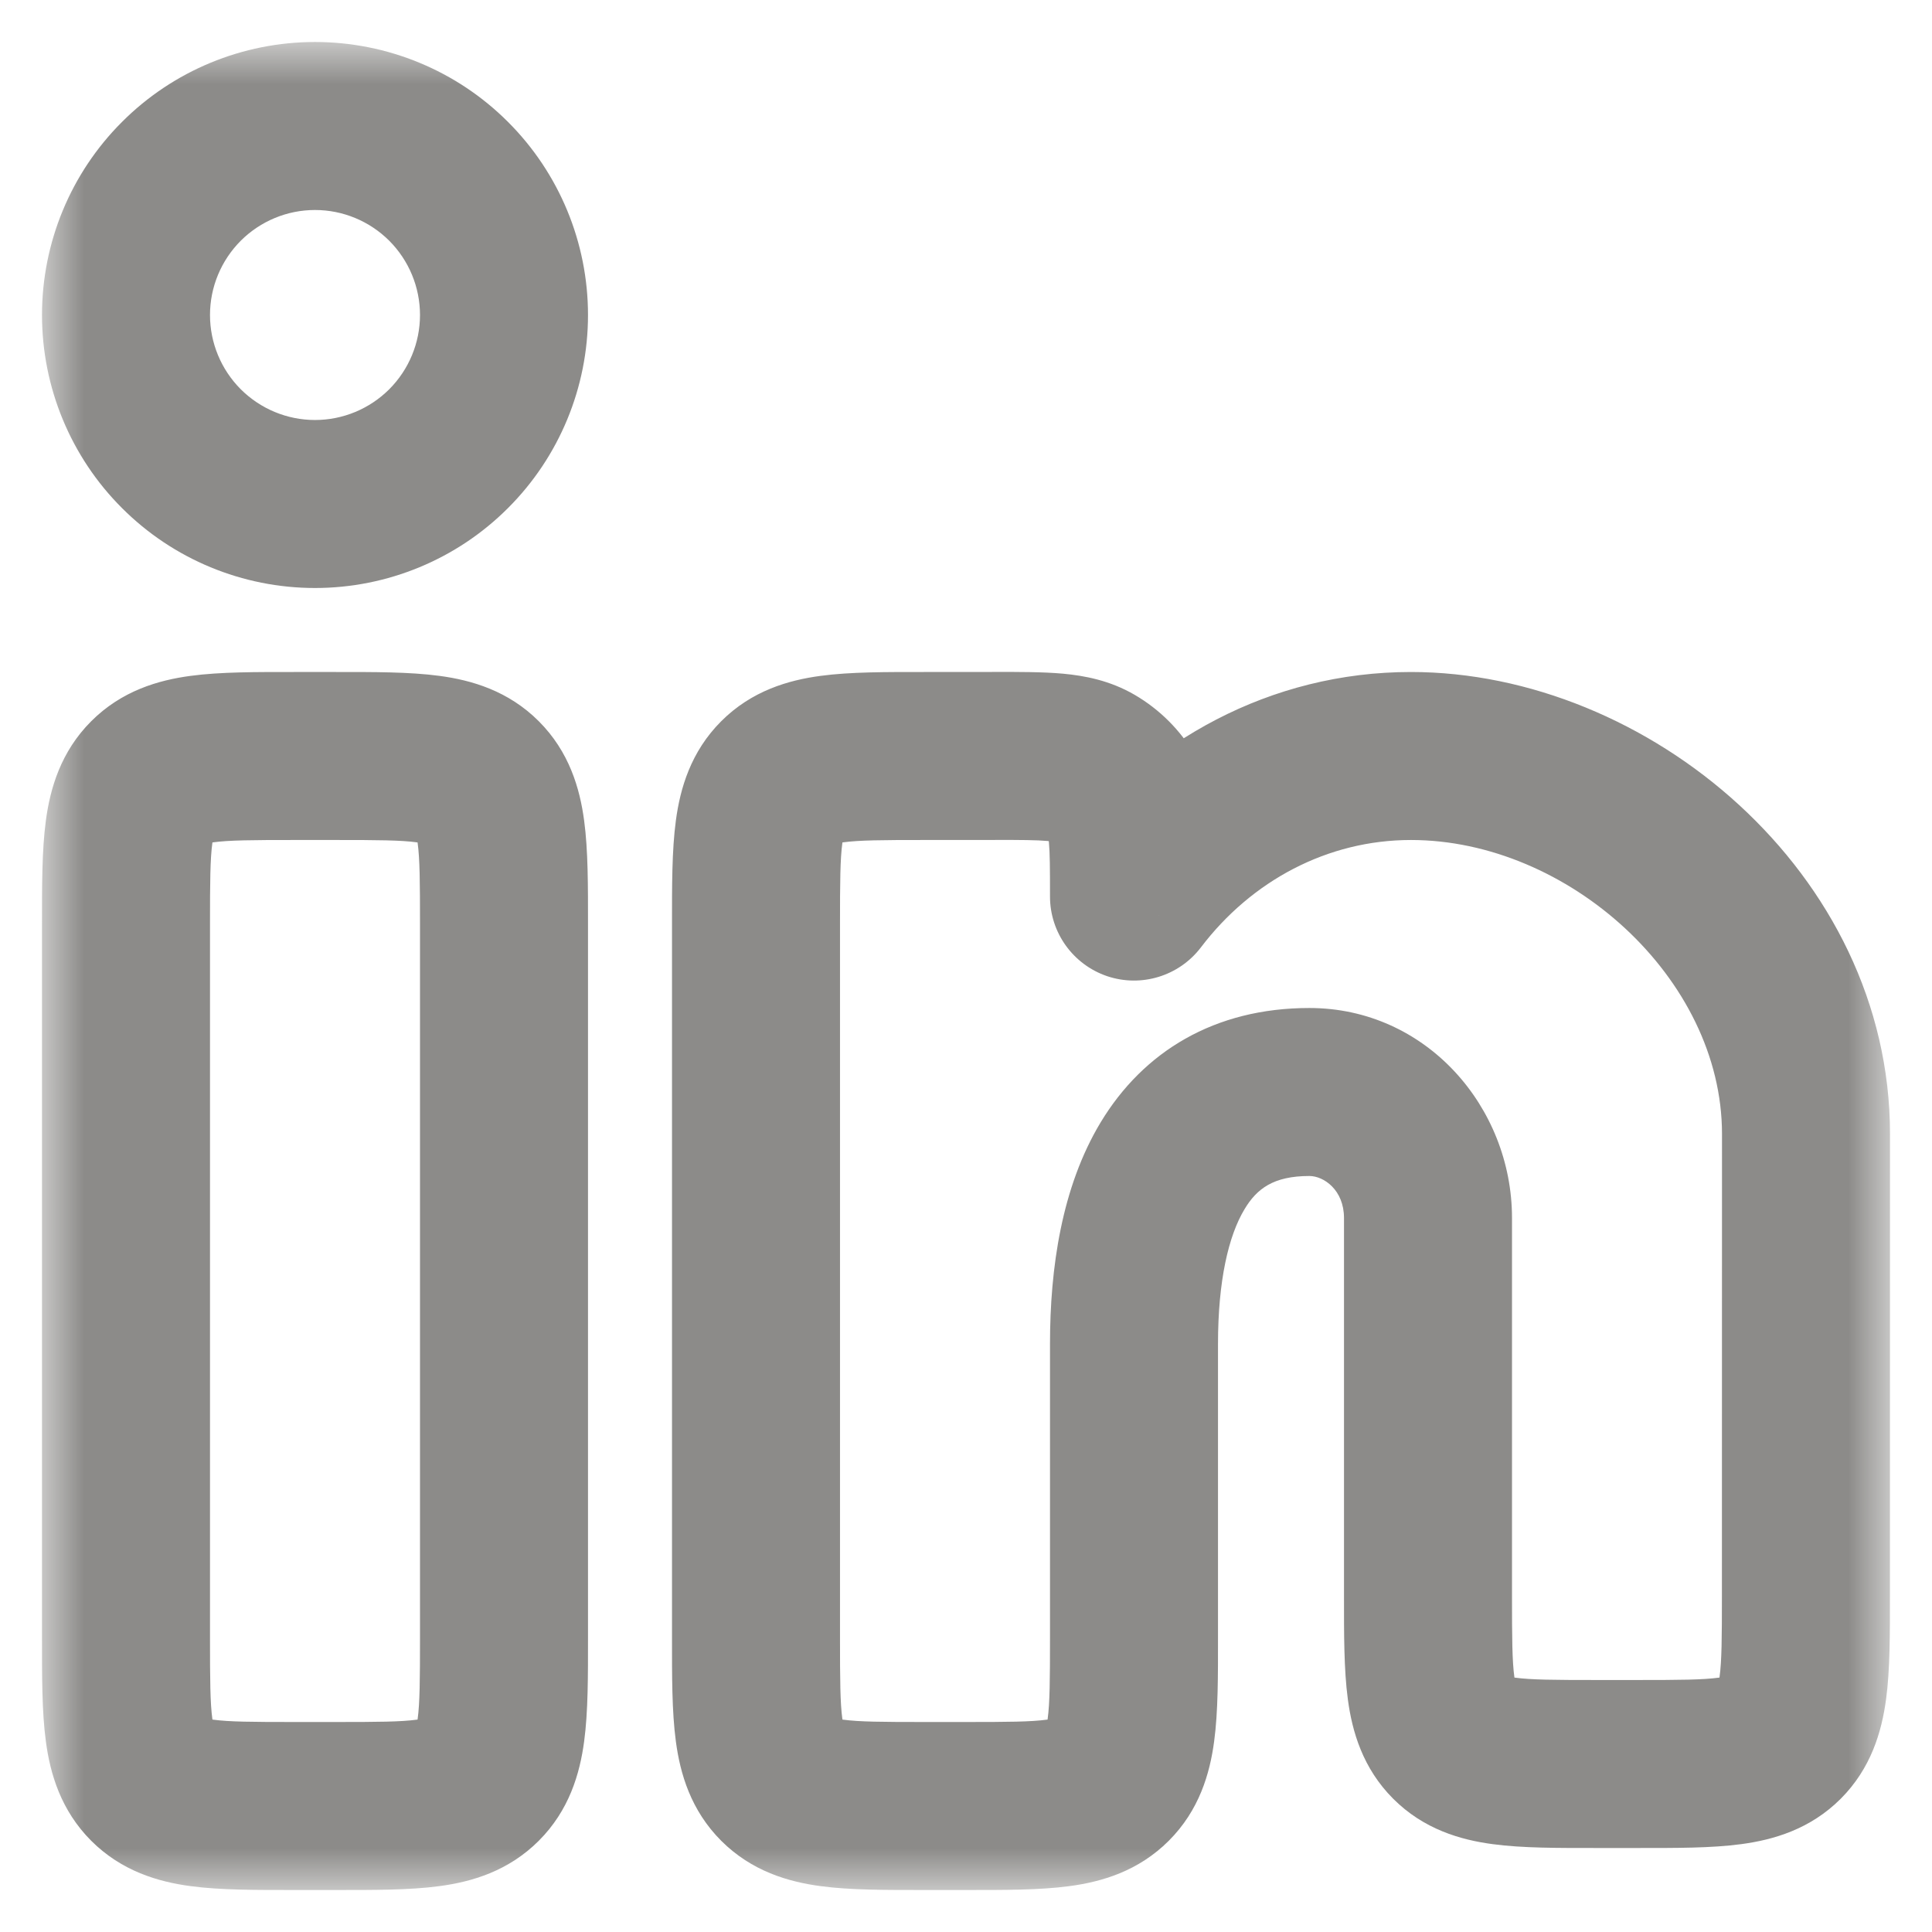 <svg width="23" height="23" viewBox="0 0 23 23" fill="none" xmlns="http://www.w3.org/2000/svg">
<g id="Vector">
<mask id="path-1-outside-1_801_491" maskUnits="userSpaceOnUse" x="0.5" y="0.5" width="22" height="22" fill="black">
<rect fill="white" x="0.5" y="0.5" width="22" height="22"/>
<path d="M4 9H3.5C2.557 9 2.086 9 1.793 9.293C1.5 9.586 1.5 10.057 1.5 11V19.5C1.5 20.443 1.5 20.914 1.793 21.207C2.086 21.5 2.557 21.5 3.5 21.5H4C4.943 21.5 5.414 21.5 5.707 21.207C6 20.914 6 20.443 6 19.5V11C6 10.057 6 9.586 5.707 9.293C5.414 9 4.943 9 4 9ZM6 3.75C6 4.347 5.763 4.919 5.341 5.341C4.919 5.763 4.347 6 3.75 6C3.153 6 2.581 5.763 2.159 5.341C1.737 4.919 1.5 4.347 1.5 3.75C1.5 3.153 1.737 2.581 2.159 2.159C2.581 1.737 3.153 1.5 3.75 1.5C4.347 1.5 4.919 1.737 5.341 2.159C5.763 2.581 6 3.153 6 3.75ZM11.826 9H11C10.057 9 9.586 9 9.293 9.293C9 9.586 9 10.057 9 11V19.5C9 20.443 9 20.914 9.293 21.207C9.586 21.5 10.057 21.5 11 21.5H11.5C12.443 21.5 12.914 21.5 13.207 21.207C13.5 20.914 13.5 20.443 13.5 19.5V16C13.5 14.343 14.028 13 15.588 13C16.368 13 17 13.672 17 14.5V19C17 19.943 17 20.414 17.293 20.707C17.586 21 18.057 21 19 21H19.499C20.441 21 20.913 21 21.206 20.707C21.498 20.414 21.499 19.943 21.499 19.001L21.5 13.5C21.5 11.014 19.136 9 16.797 9C15.465 9 14.277 9.652 13.5 10.673C13.5 10.043 13.5 9.728 13.363 9.494C13.276 9.346 13.153 9.223 13.005 9.136C12.771 8.999 12.456 8.999 11.826 8.999"/>
</mask>
<path d="M6 3.75H7H6ZM1.5 3.75H0.5H1.5ZM3.75 1.5V0.5V1.5ZM11.826 10C12.378 10 12.826 9.552 12.826 9C12.826 8.448 12.378 8 11.826 8V10ZM21.206 20.707L21.913 21.414L21.914 21.413L21.206 20.707ZM21.499 19.001L20.499 19.001V19.001H21.499ZM21.5 13.5L22.5 13.5V13.5H21.5ZM13.5 10.673H12.5C12.5 11.102 12.774 11.483 13.18 11.621C13.587 11.758 14.036 11.62 14.296 11.279L13.5 10.673ZM13.363 9.494L12.5 9.999L12.5 9.999L13.363 9.494ZM13.005 9.136L12.5 9.999L12.5 9.999L13.005 9.136ZM11.826 7.999C11.274 7.999 10.826 8.447 10.826 8.999C10.826 9.551 11.274 9.999 11.826 9.999V7.999ZM4 8H3.5V10H4V8ZM3.5 8C3.057 8 2.624 7.998 2.269 8.046C1.886 8.097 1.449 8.223 1.086 8.586L2.5 10C2.43 10.07 2.375 10.049 2.536 10.028C2.726 10.002 3 10 3.5 10V8ZM1.086 8.586C0.723 8.949 0.597 9.386 0.546 9.769C0.498 10.124 0.5 10.557 0.5 11H2.5C2.5 10.5 2.502 10.226 2.528 10.036C2.549 9.875 2.57 9.93 2.5 10L1.086 8.586ZM0.5 11V19.5H2.5V11H0.5ZM0.5 19.5C0.5 19.943 0.498 20.376 0.546 20.731C0.597 21.114 0.723 21.551 1.086 21.914L2.5 20.5C2.57 20.57 2.549 20.625 2.528 20.464C2.502 20.274 2.5 20 2.5 19.5H0.5ZM1.086 21.914C1.449 22.277 1.886 22.403 2.269 22.454C2.624 22.502 3.057 22.5 3.5 22.5V20.5C3 20.5 2.726 20.498 2.536 20.472C2.375 20.451 2.43 20.43 2.5 20.5L1.086 21.914ZM3.5 22.5H4V20.5H3.5V22.5ZM4 22.5C4.443 22.5 4.876 22.502 5.231 22.454C5.614 22.403 6.051 22.277 6.414 21.914L5 20.5C5.07 20.43 5.125 20.451 4.964 20.472C4.774 20.498 4.5 20.5 4 20.5V22.5ZM6.414 21.914C6.777 21.551 6.903 21.114 6.954 20.731C7.002 20.376 7 19.943 7 19.5H5C5 20 4.998 20.274 4.972 20.464C4.951 20.625 4.93 20.57 5 20.5L6.414 21.914ZM7 19.5V11H5V19.5H7ZM7 11C7 10.557 7.002 10.124 6.954 9.769C6.903 9.386 6.777 8.949 6.414 8.586L5 10C4.93 9.93 4.951 9.875 4.972 10.036C4.998 10.226 5 10.5 5 11H7ZM6.414 8.586C6.051 8.223 5.614 8.097 5.231 8.046C4.876 7.998 4.443 8 4 8V10C4.5 10 4.774 10.002 4.964 10.028C5.125 10.049 5.07 10.07 5 10L6.414 8.586ZM5 3.75C5 4.082 4.868 4.399 4.634 4.634L6.048 6.048C6.658 5.439 7 4.612 7 3.75H5ZM4.634 4.634C4.399 4.868 4.082 5 3.75 5V7C4.612 7 5.439 6.658 6.048 6.048L4.634 4.634ZM3.75 5C3.418 5 3.101 4.868 2.866 4.634L1.452 6.048C2.061 6.658 2.888 7 3.75 7V5ZM2.866 4.634C2.632 4.399 2.5 4.082 2.5 3.75H0.5C0.5 4.612 0.842 5.439 1.452 6.048L2.866 4.634ZM2.5 3.75C2.5 3.418 2.632 3.101 2.866 2.866L1.452 1.452C0.842 2.061 0.5 2.888 0.5 3.75H2.5ZM2.866 2.866C3.101 2.632 3.418 2.5 3.75 2.5V0.5C2.888 0.5 2.061 0.842 1.452 1.452L2.866 2.866ZM3.75 2.5C4.082 2.5 4.399 2.632 4.634 2.866L6.048 1.452C5.439 0.842 4.612 0.5 3.75 0.5V2.5ZM4.634 2.866C4.868 3.101 5 3.418 5 3.75H7C7 2.888 6.658 2.061 6.048 1.452L4.634 2.866ZM11.826 8H11V10H11.826V8ZM11 8C10.557 8 10.124 7.998 9.769 8.046C9.386 8.097 8.949 8.223 8.586 8.586L10 10C9.93 10.07 9.875 10.049 10.036 10.028C10.226 10.002 10.5 10 11 10V8ZM8.586 8.586C8.223 8.949 8.097 9.386 8.046 9.769C7.998 10.124 8 10.557 8 11H10C10 10.5 10.002 10.226 10.028 10.036C10.049 9.875 10.07 9.93 10 10L8.586 8.586ZM8 11V19.5H10V11H8ZM8 19.5C8 19.943 7.998 20.376 8.046 20.731C8.097 21.114 8.223 21.551 8.586 21.914L10 20.5C10.07 20.57 10.049 20.625 10.028 20.464C10.002 20.274 10 20 10 19.5H8ZM8.586 21.914C8.949 22.277 9.386 22.403 9.769 22.454C10.124 22.502 10.557 22.5 11 22.5V20.5C10.5 20.5 10.226 20.498 10.036 20.472C9.875 20.451 9.93 20.43 10 20.5L8.586 21.914ZM11 22.5H11.5V20.5H11V22.5ZM11.5 22.5C11.943 22.5 12.376 22.502 12.731 22.454C13.114 22.403 13.551 22.277 13.914 21.914L12.5 20.5C12.57 20.43 12.625 20.451 12.464 20.472C12.274 20.498 12 20.5 11.5 20.5V22.5ZM13.914 21.914C14.277 21.551 14.403 21.114 14.454 20.731C14.502 20.376 14.5 19.943 14.5 19.5H12.5C12.5 20 12.498 20.274 12.472 20.464C12.451 20.625 12.43 20.57 12.5 20.5L13.914 21.914ZM14.5 19.5V16H12.5V19.5H14.5ZM14.5 16C14.5 15.248 14.625 14.711 14.816 14.395C14.961 14.153 15.158 14 15.588 14V12C14.458 12 13.611 12.519 13.102 13.363C12.639 14.132 12.5 15.095 12.5 16H14.5ZM15.588 14C15.759 14 16 14.166 16 14.5H18C18 13.178 16.977 12 15.588 12V14ZM16 14.5V19H18V14.5H16ZM16 19C16 19.443 15.998 19.876 16.046 20.231C16.097 20.614 16.223 21.051 16.586 21.414L18 20C18.07 20.07 18.049 20.125 18.028 19.964C18.002 19.774 18 19.5 18 19H16ZM16.586 21.414C16.949 21.777 17.386 21.903 17.769 21.954C18.124 22.002 18.557 22 19 22V20C18.5 20 18.226 19.998 18.036 19.972C17.875 19.951 17.93 19.93 18 20L16.586 21.414ZM19 22H19.499V20H19V22ZM19.499 22C19.942 22 20.375 22.002 20.729 21.954C21.112 21.903 21.55 21.777 21.913 21.414L20.499 20C20.569 19.93 20.624 19.951 20.463 19.972C20.272 19.998 19.998 20 19.499 20V22ZM21.914 21.413C22.276 21.05 22.401 20.614 22.453 20.231C22.501 19.877 22.499 19.444 22.499 19.001H20.499C20.499 19.5 20.497 19.774 20.471 19.963C20.449 20.125 20.428 20.071 20.498 20.001L21.914 21.413ZM22.499 19.001L22.5 13.5L20.5 13.5L20.499 19.001L22.499 19.001ZM22.5 13.5C22.5 10.387 19.61 8 16.797 8V10C18.662 10 20.5 11.641 20.5 13.5H22.5ZM16.797 8C15.126 8 13.654 8.82 12.704 10.067L14.296 11.279C14.9 10.484 15.804 10 16.797 10V8ZM14.5 10.673C14.5 10.377 14.501 10.087 14.479 9.844C14.455 9.587 14.399 9.285 14.226 8.989L12.5 9.999C12.464 9.937 12.476 9.91 12.487 10.026C12.499 10.157 12.5 10.339 12.5 10.673H14.5ZM14.226 8.989C14.053 8.693 13.806 8.446 13.51 8.273L12.5 9.999V9.999L14.226 8.989ZM13.51 8.273C13.214 8.1 12.912 8.044 12.655 8.02C12.412 7.998 12.122 7.999 11.826 7.999V9.999C12.16 9.999 12.342 10 12.473 10.012C12.589 10.023 12.562 10.035 12.5 9.999L13.51 8.273Z" fill="#8C8B89" mask="url(#path-1-outside-1_801_491)"/>
</g>
</svg>
